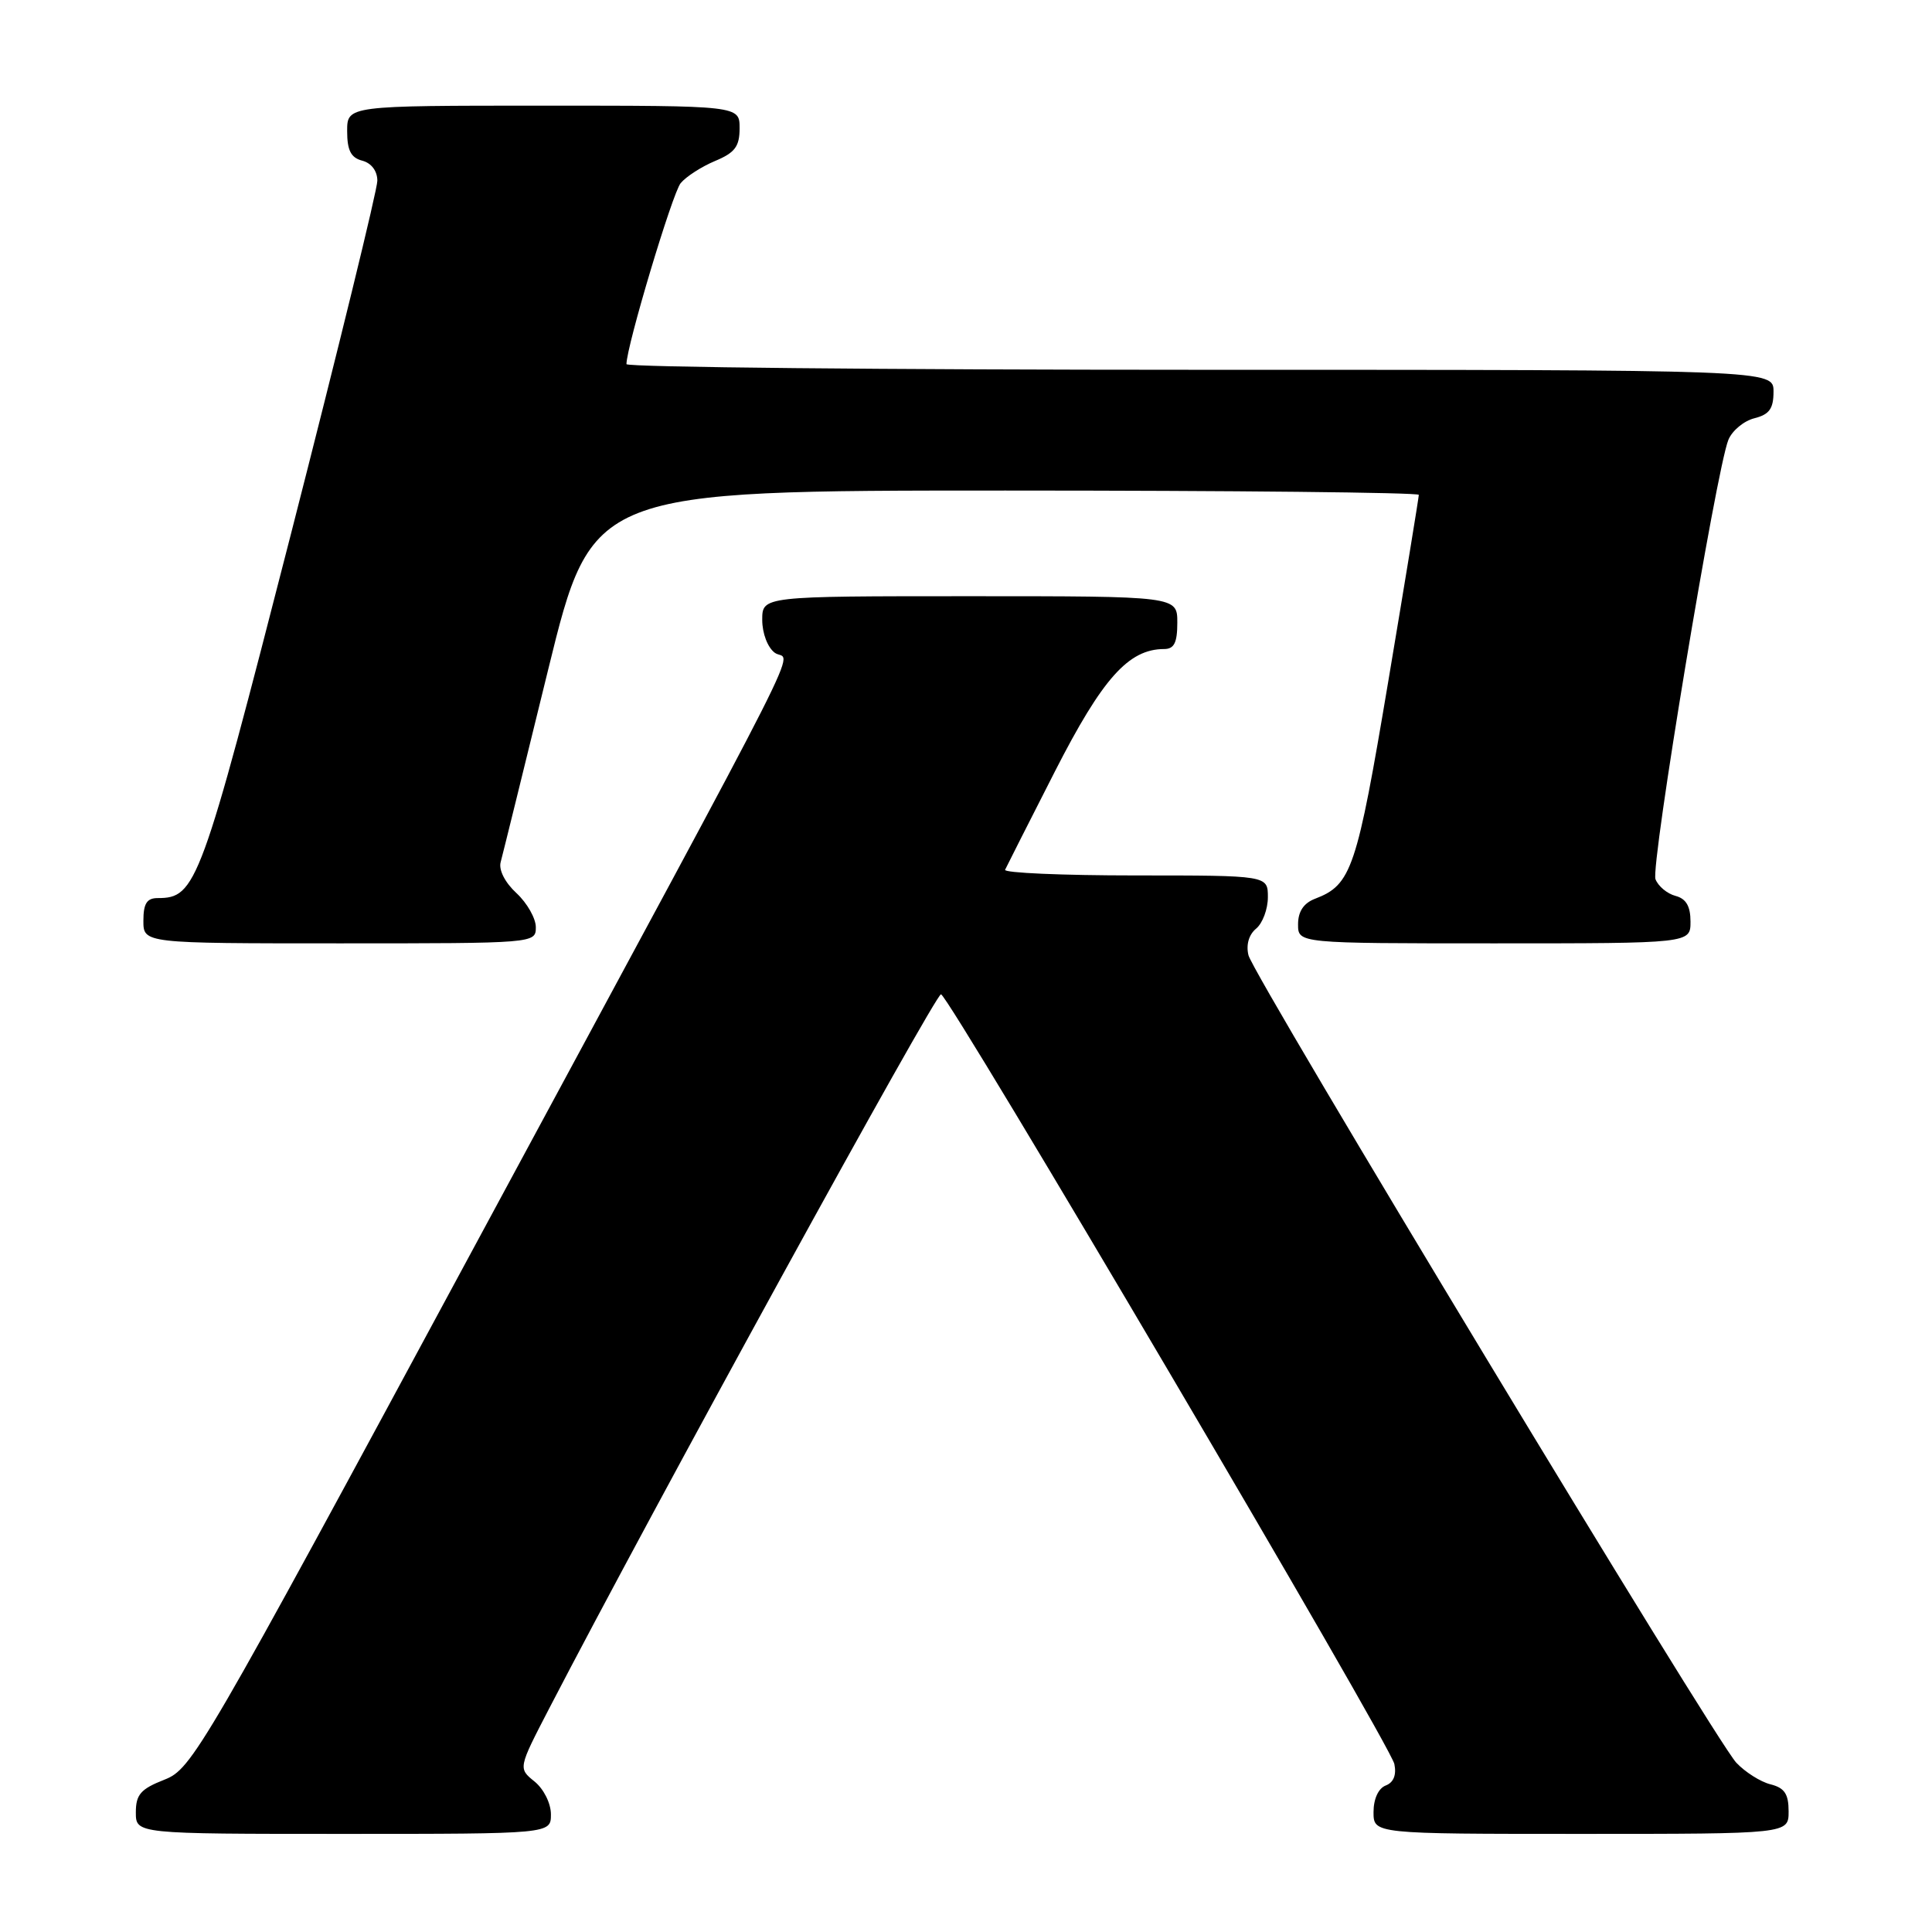 <?xml version="1.0" encoding="UTF-8" standalone="no"?>
<!DOCTYPE svg PUBLIC "-//W3C//DTD SVG 1.1//EN" "http://www.w3.org/Graphics/SVG/1.1/DTD/svg11.dtd" >
<svg xmlns="http://www.w3.org/2000/svg" xmlns:xlink="http://www.w3.org/1999/xlink" version="1.1" viewBox="0 0 256 256">
 <g >
 <path fill="currentColor"
d=" M 73.00 240.41 C 73.00 238.96 72.05 237.05 70.83 236.06 C 68.66 234.31 68.66 234.31 72.76 226.40 C 86.33 200.22 124.01 131.54 124.69 131.75 C 125.90 132.12 184.21 231.13 184.76 233.74 C 185.06 235.19 184.66 236.19 183.61 236.59 C 182.64 236.97 182.00 238.37 182.00 240.11 C 182.00 243.00 182.00 243.00 209.50 243.00 C 237.00 243.00 237.00 243.00 237.00 240.02 C 237.00 237.70 236.46 236.90 234.59 236.43 C 233.27 236.10 231.24 234.81 230.07 233.57 C 227.25 230.57 166.15 129.43 165.43 126.58 C 165.09 125.21 165.47 123.85 166.44 123.05 C 167.30 122.34 168.00 120.46 168.00 118.88 C 168.00 116.00 168.00 116.00 150.42 116.00 C 140.75 116.00 132.99 115.66 133.18 115.25 C 133.37 114.84 136.34 108.97 139.78 102.22 C 146.07 89.90 149.53 86.01 154.25 86.00 C 155.58 86.00 156.00 85.17 156.00 82.50 C 156.00 79.00 156.00 79.00 128.50 79.00 C 101.00 79.00 101.00 79.00 101.00 82.14 C 101.00 83.92 101.72 85.81 102.67 86.50 C 104.76 88.03 108.96 79.72 63.00 164.92 C 26.62 232.37 25.45 234.38 21.78 235.82 C 18.64 237.05 18.00 237.79 18.00 240.15 C 18.00 243.00 18.00 243.00 45.50 243.00 C 73.00 243.00 73.00 243.00 73.00 240.41 Z  M 71.00 122.86 C 71.00 121.69 69.85 119.66 68.44 118.35 C 66.92 116.95 66.06 115.27 66.34 114.24 C 66.60 113.28 69.43 101.81 72.63 88.75 C 78.46 65.00 78.46 65.00 133.23 65.00 C 163.35 65.00 188.00 65.26 188.00 65.57 C 188.00 65.89 186.18 77.02 183.95 90.30 C 179.77 115.20 179.09 117.24 174.25 119.09 C 172.74 119.67 172.00 120.78 172.00 122.48 C 172.00 125.00 172.00 125.00 198.00 125.00 C 224.00 125.00 224.00 125.00 224.00 122.12 C 224.00 120.08 223.42 119.08 222.01 118.71 C 220.91 118.42 219.72 117.43 219.36 116.50 C 218.69 114.76 227.41 62.23 229.02 58.28 C 229.52 57.06 231.07 55.77 232.47 55.42 C 234.45 54.92 235.00 54.15 235.00 51.89 C 235.00 49.00 235.00 49.00 159.00 49.00 C 117.20 49.00 83.00 48.66 83.01 48.25 C 83.02 45.86 89.10 25.59 90.19 24.27 C 90.91 23.40 92.96 22.08 94.75 21.33 C 97.39 20.23 98.00 19.41 98.00 16.99 C 98.00 14.00 98.00 14.00 72.00 14.00 C 46.00 14.00 46.00 14.00 46.00 17.38 C 46.00 19.93 46.50 20.90 48.00 21.29 C 49.21 21.61 50.00 22.65 50.00 23.95 C 50.00 25.13 44.84 46.21 38.54 70.80 C 26.58 117.41 26.00 119.00 20.89 119.00 C 19.46 119.00 19.00 119.73 19.00 122.00 C 19.00 125.00 19.00 125.00 45.00 125.00 C 70.88 125.00 71.00 124.99 71.00 122.86 Z "/>
</g>
</svg>